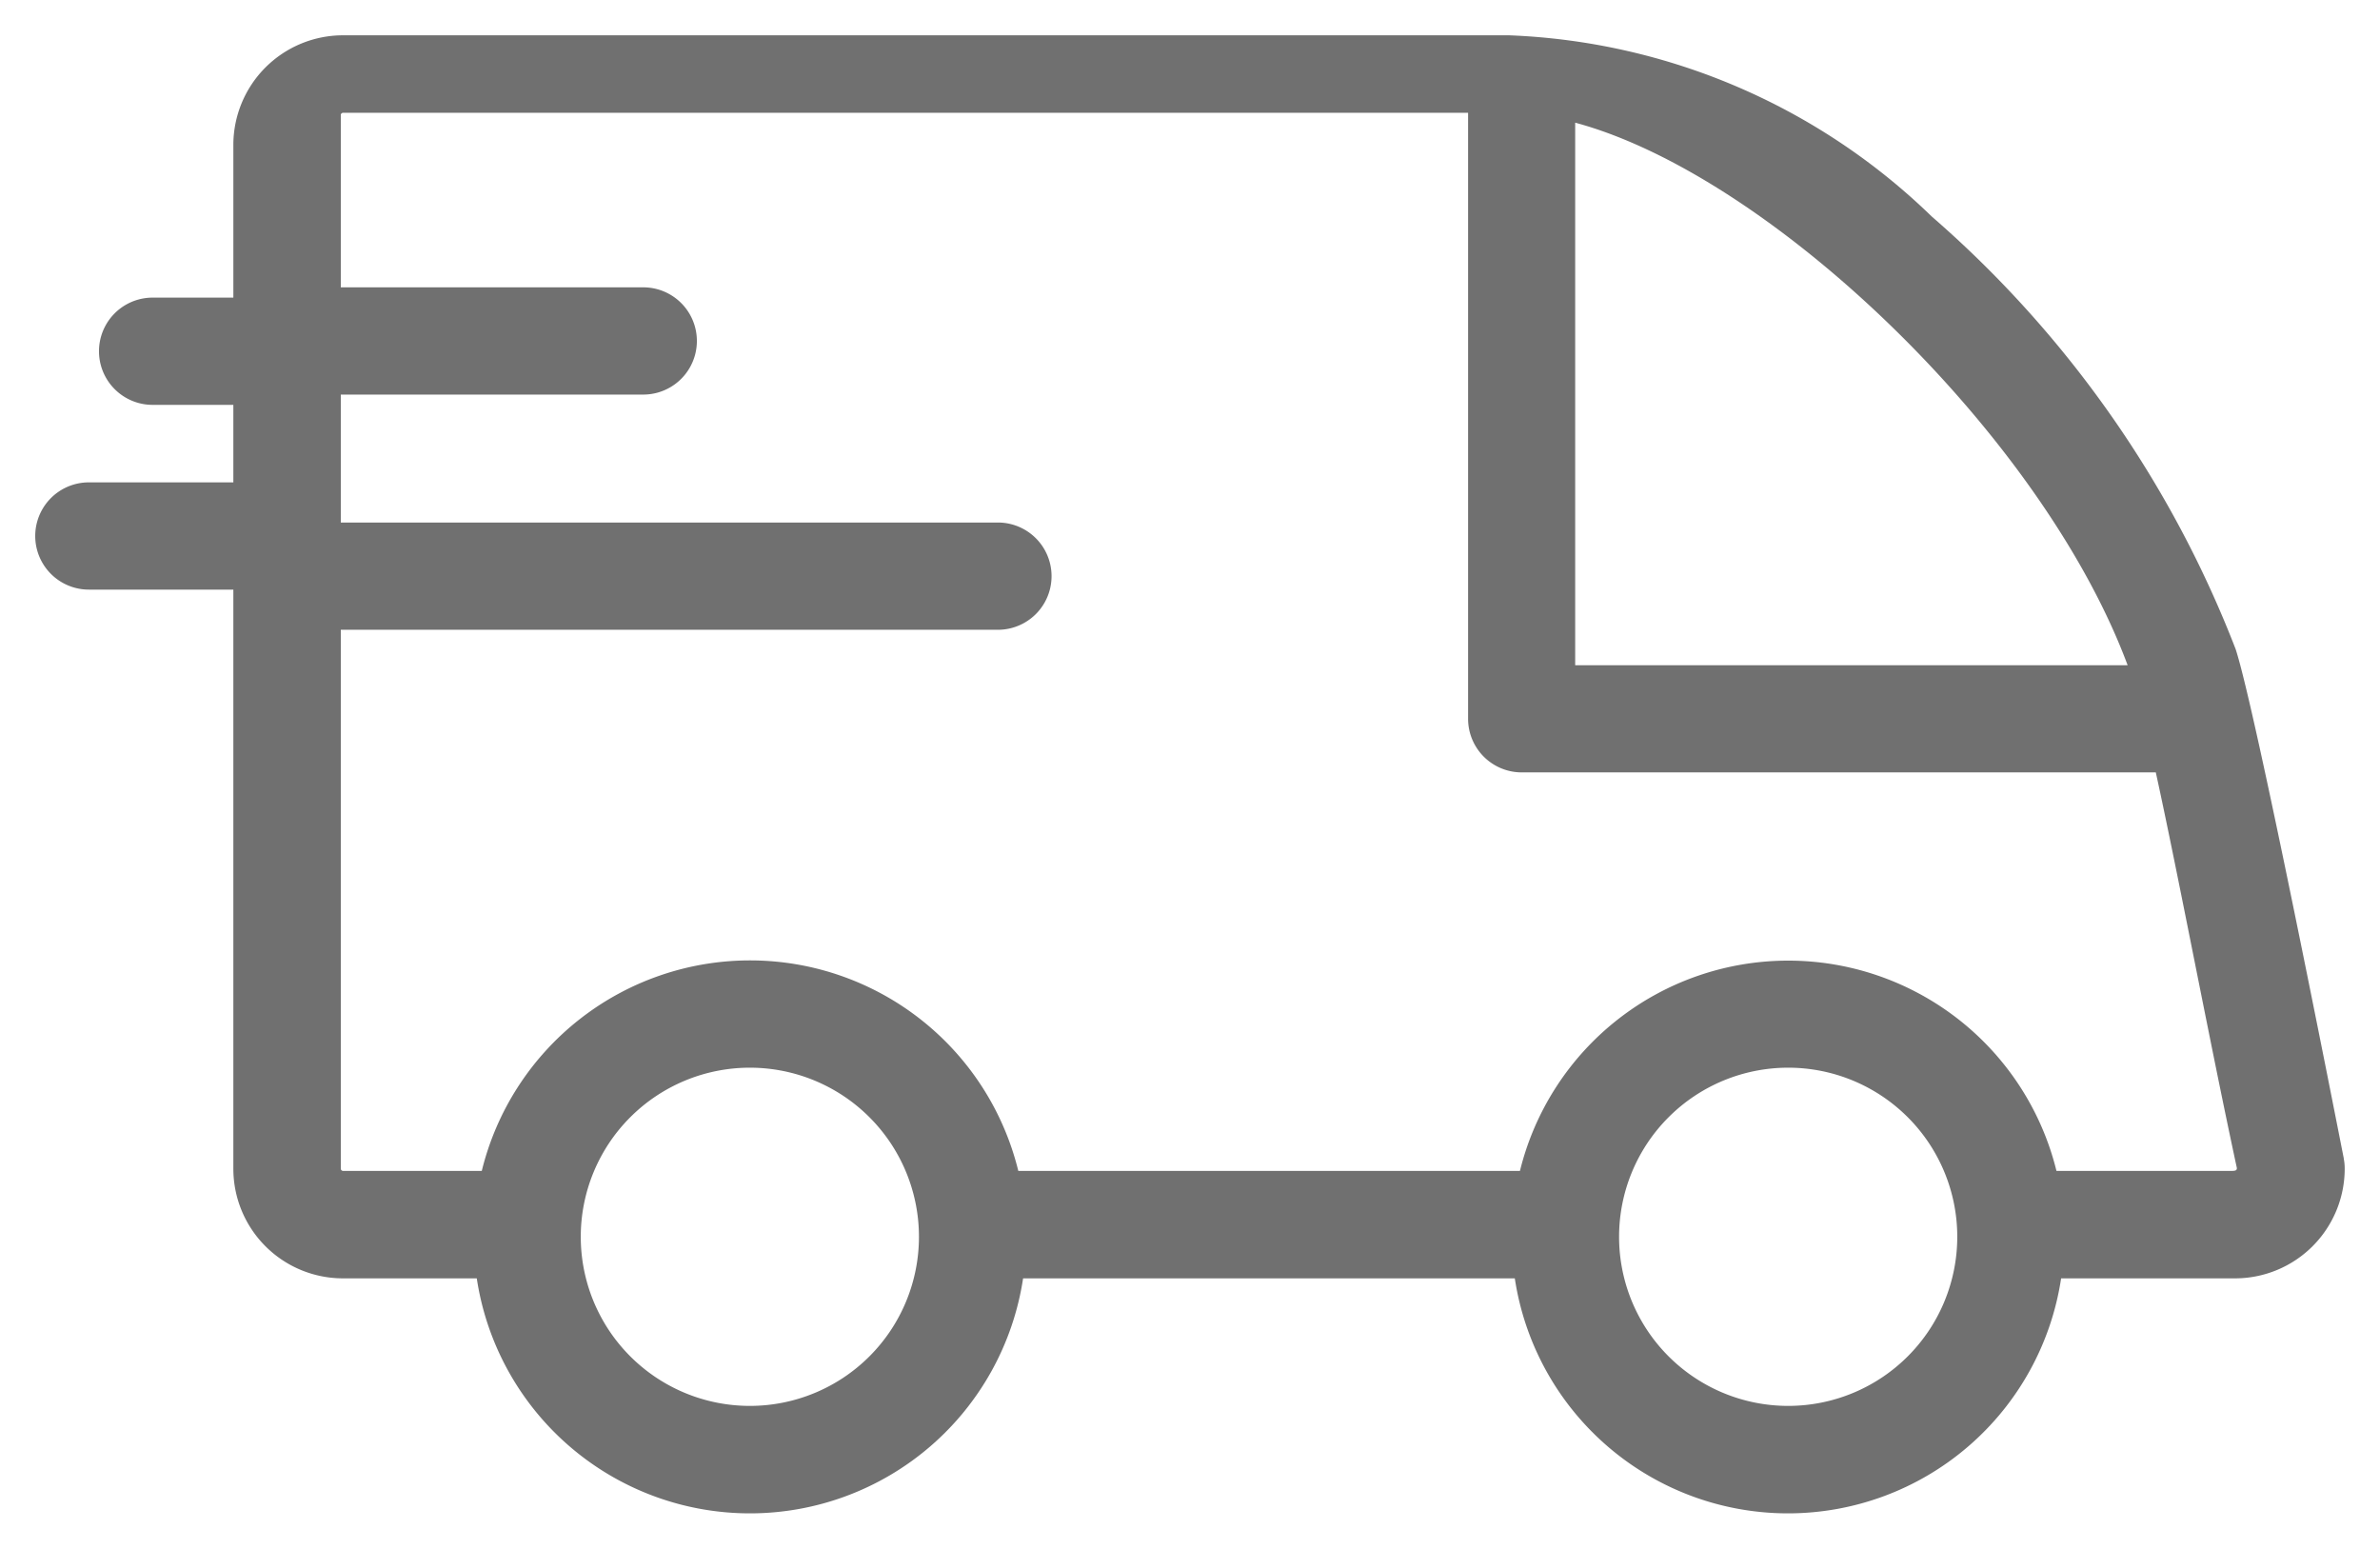 <svg xmlns="http://www.w3.org/2000/svg" width="33.78" height="21.979" viewBox="0 0 33.78 21.979"><defs><style>.cls-1{fill:#707070;stroke:transparent}</style></defs><path id="Path_4062" d="M197.766 255.941c-.128-.651-1.257-6.393-1.536-7.231a15.563 15.563 0 0 0-4.313-6.138 9.109 9.109 0 0 0-6-2.571h-16.55a1.557 1.557 0 0 0-1.555 1.555v2.168h-1.146a.761.761 0 0 0 0 1.522h1.146v1.1h-2.051a.761.761 0 0 0 0 1.522h2.051v8.22a1.556 1.556 0 0 0 1.555 1.555h1.9a3.921 3.921 0 0 0 7.754 0H186a3.921 3.921 0 0 0 7.754 0h2.469a1.557 1.557 0 0 0 1.556-1.555.723.723 0 0 0-.014-.147Zm-3.068-7h-7.841v-7.7c2.778.747 6.629 4.442 7.841 7.7Zm-19.555 10.512a2.4 2.4 0 1 1 2.4-2.4 2.4 2.4 0 0 1-2.4 2.4Zm14.737 0a2.4 2.4 0 1 1 2.4-2.4 2.4 2.4 0 0 1-2.4 2.4Zm6.308-3.335h-2.5a3.921 3.921 0 0 0-7.615 0h-7.12a3.92 3.92 0 0 0-7.615 0h-1.968a.033.033 0 0 1-.033-.034v-7.646h9.327a.761.761 0 1 0 0-1.522h-9.327V245.1h4.293a.761.761 0 1 0 0-1.522h-4.293v-2.444a.032.032 0 0 1 .033-.033h15.967v8.6a.761.761 0 0 0 .761.761h9c.324 1.479.77 3.852 1.149 5.608.007.034-.014.047-.054.047Zm0 0" class="cls-1" data-name="Path 4062" transform="translate(-164.5 -239.5)"/></svg>